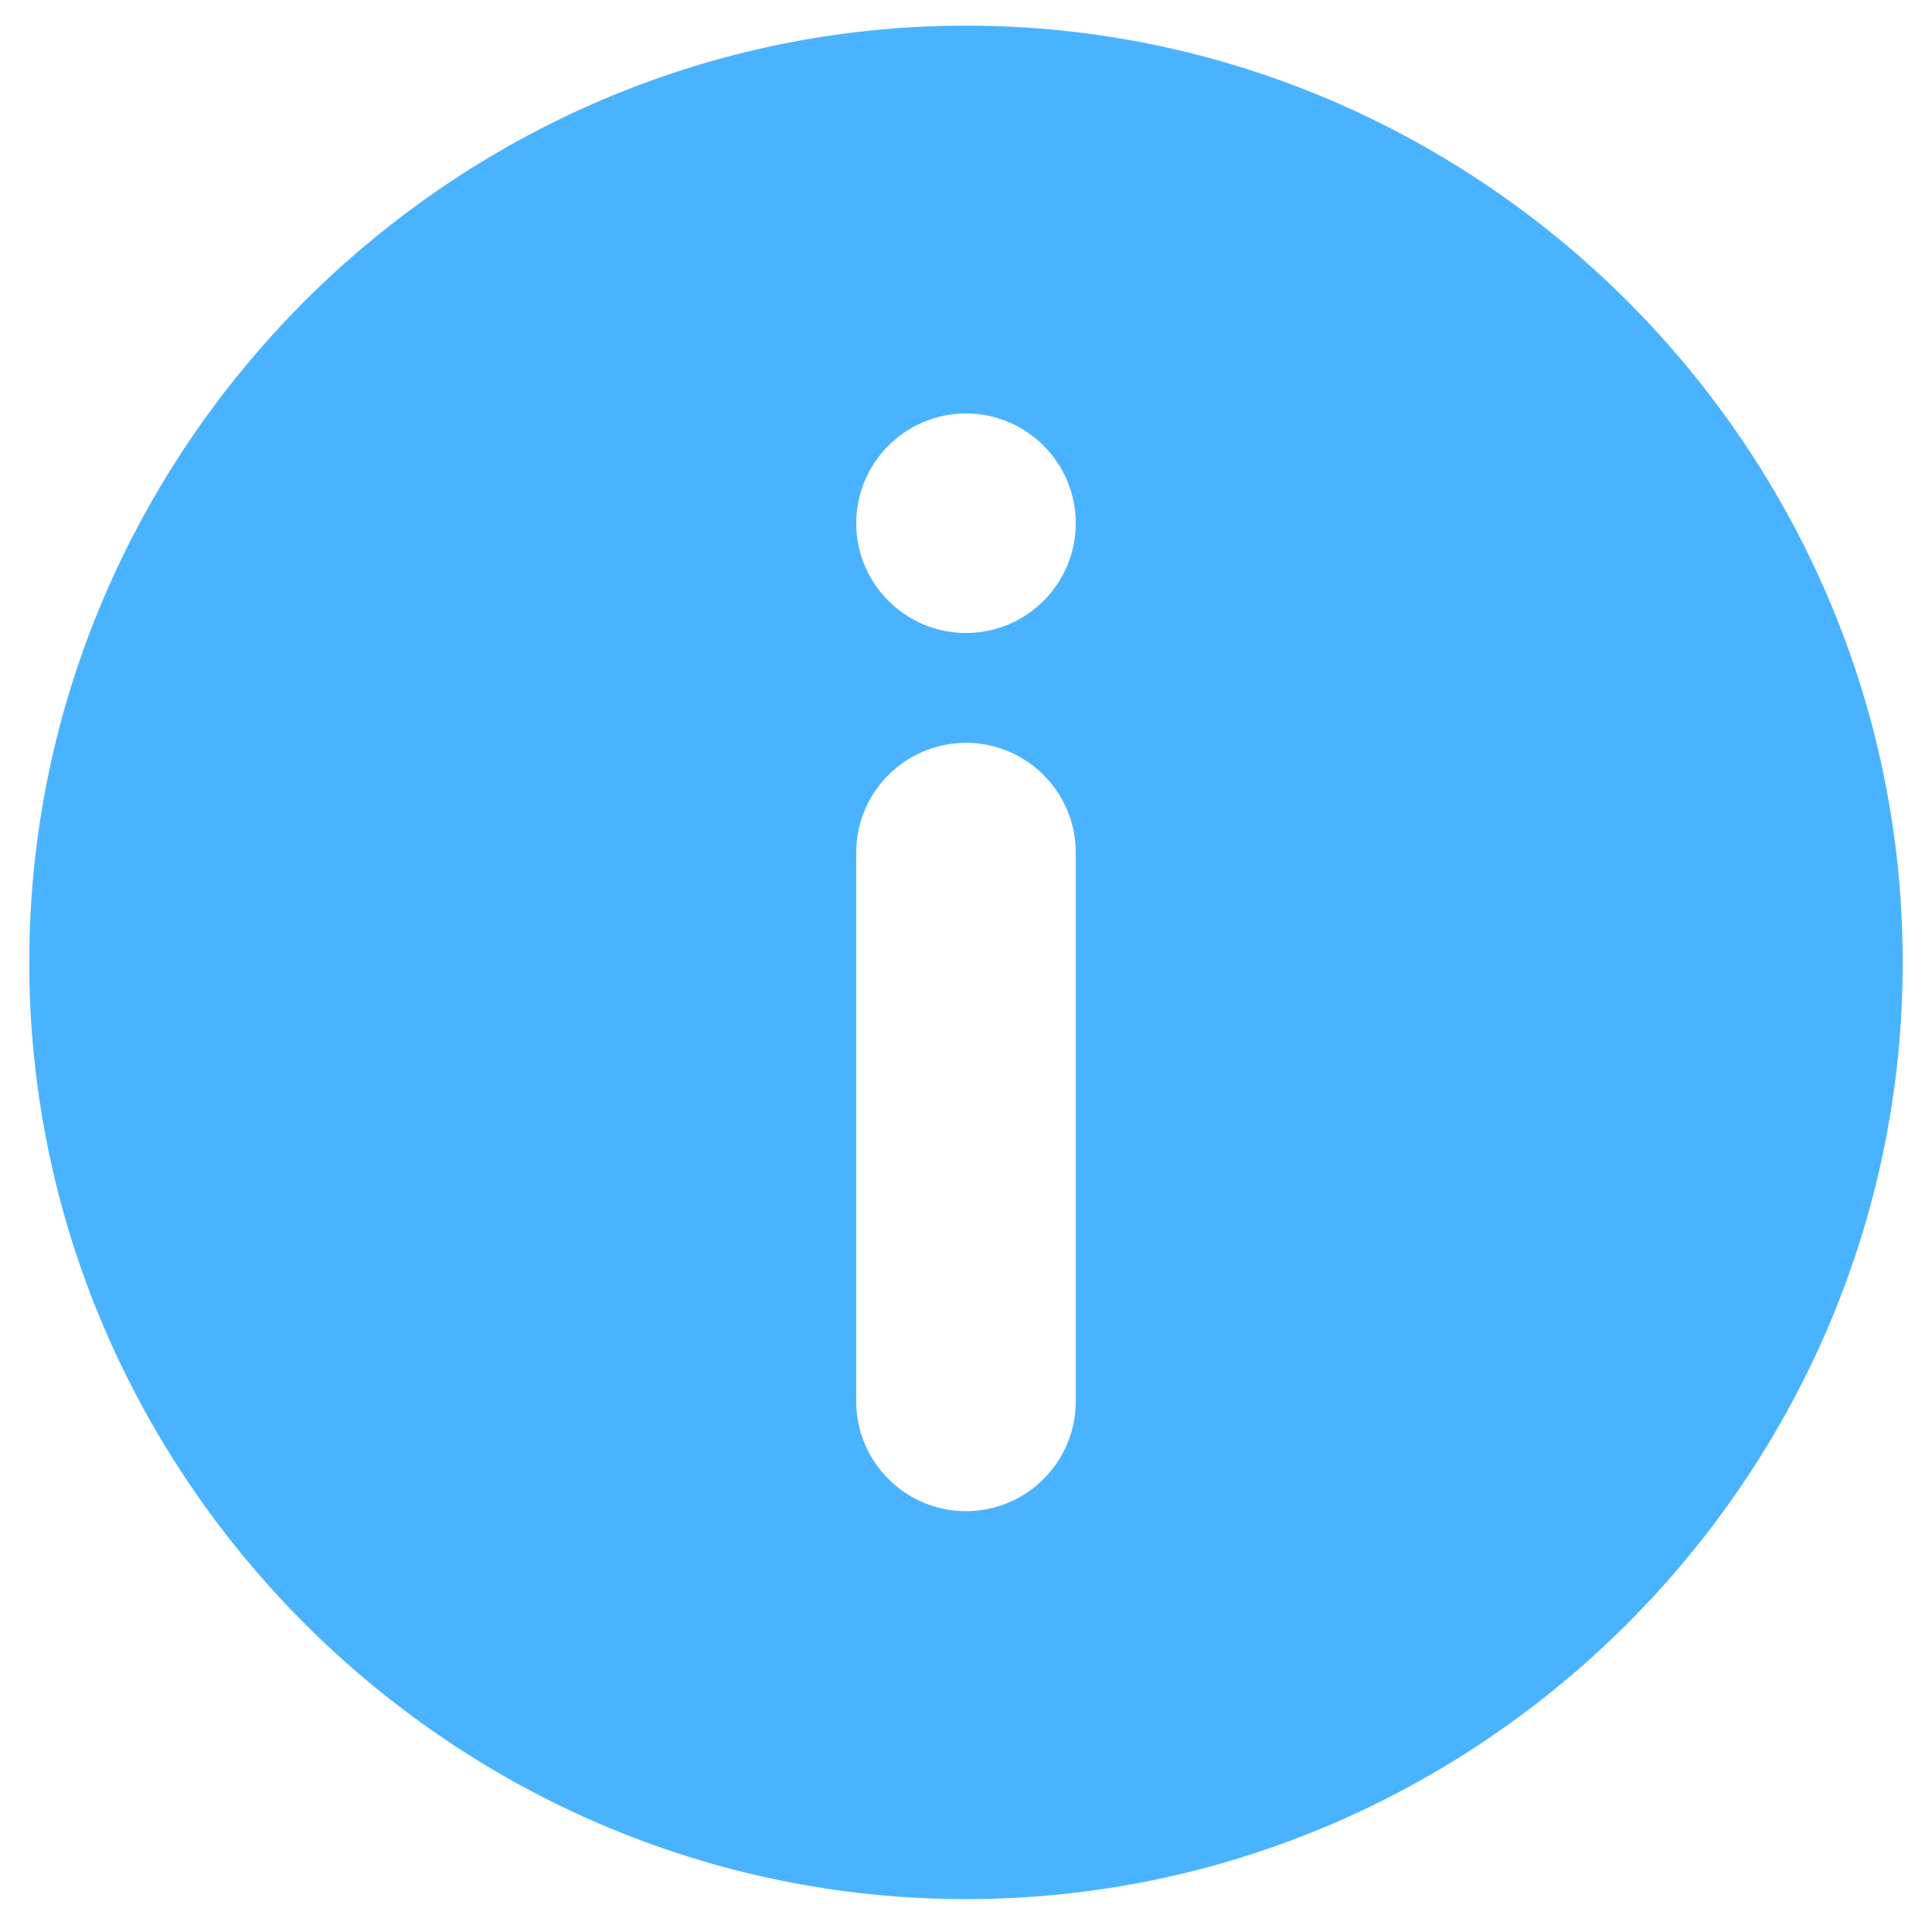 <svg width="33" height="33" viewBox="0 0 33 33" fill="none" xmlns="http://www.w3.org/2000/svg">
<g clip-path="url(#clip0_3028_27354)">
<path d="M16.5 0.438C7.712 0.438 0.5 7.649 0.5 16.438C0.5 25.226 7.712 32.438 16.5 32.438C25.288 32.438 32.5 25.226 32.5 16.438C32.5 7.649 25.288 0.438 16.5 0.438ZM18.375 23.938C18.375 24.971 17.534 25.812 16.5 25.812C15.466 25.812 14.625 24.971 14.625 23.938V14.562C14.625 13.529 15.466 12.688 16.5 12.688C17.534 12.688 18.375 13.529 18.375 14.562V23.938ZM16.5 10.812C15.466 10.812 14.625 9.971 14.625 8.938C14.625 7.904 15.466 7.062 16.5 7.062C17.534 7.062 18.375 7.904 18.375 8.938C18.375 9.971 17.534 10.812 16.5 10.812Z" fill="#4AB3FF"/>
</g>
<defs>
<clipPath id="clip0_3028_27354">
<rect width="32" height="32" fill="white" transform="translate(0.5 0.438)"/>
</clipPath>
</defs>
</svg>
